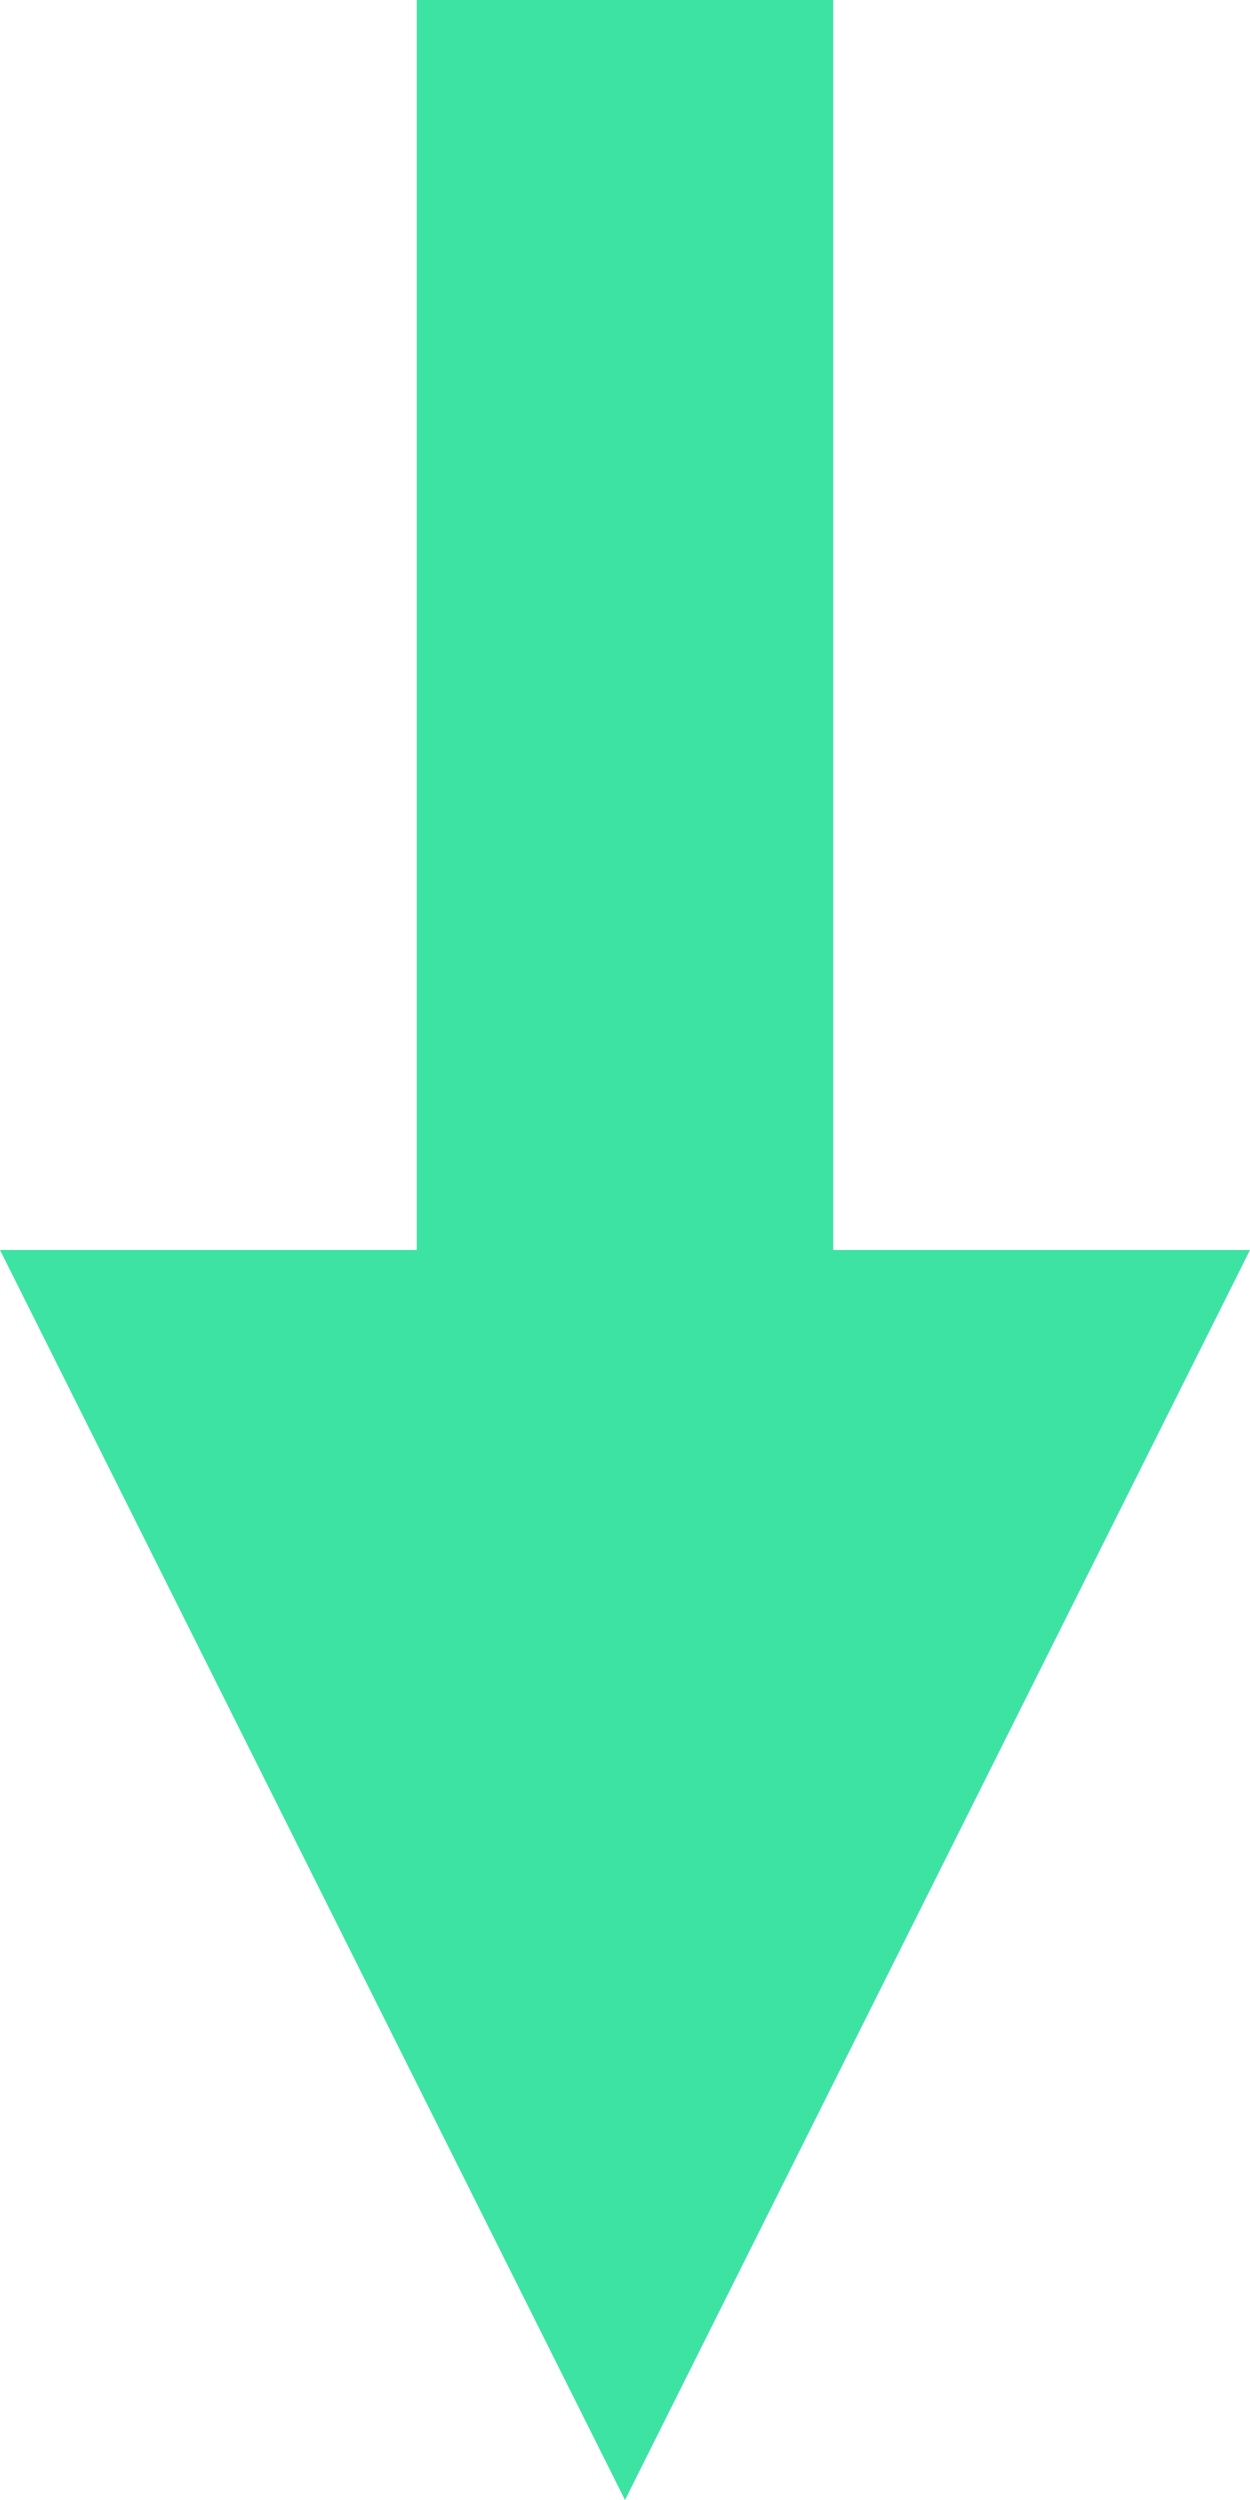 <?xml version="1.0" encoding="UTF-8"?>
<svg width="5px" height="10px" viewBox="0 0 5 10" version="1.1" xmlns="http://www.w3.org/2000/svg" xmlns:xlink="http://www.w3.org/1999/xlink">
    <!-- Generator: Sketch 51.2 (57519) - http://www.bohemiancoding.com/sketch -->
    <title>icon-down@2x</title>
    <desc>Created with Sketch.</desc>
    <defs></defs>
    <g id="9.17修改版" stroke="none" stroke-width="1" fill="none" fill-rule="evenodd">
        <g id="用户使用大数据周报" transform="translate(-25, -1294)" fill="#3DE3A3" fill-rule="nonzero">
            <g id="2.2" transform="translate(15, 1138)">
                <path d="M11.667,161 L10,161 L12.5,156 L15,161 L13.333,161 L13.333,166 L11.667,166 L11.667,161 Z" id="icon-down" transform="translate(12.5, 161) scale(1, -1) translate(-12.5, -161) "></path>
            </g>
        </g>
    </g>
</svg>
